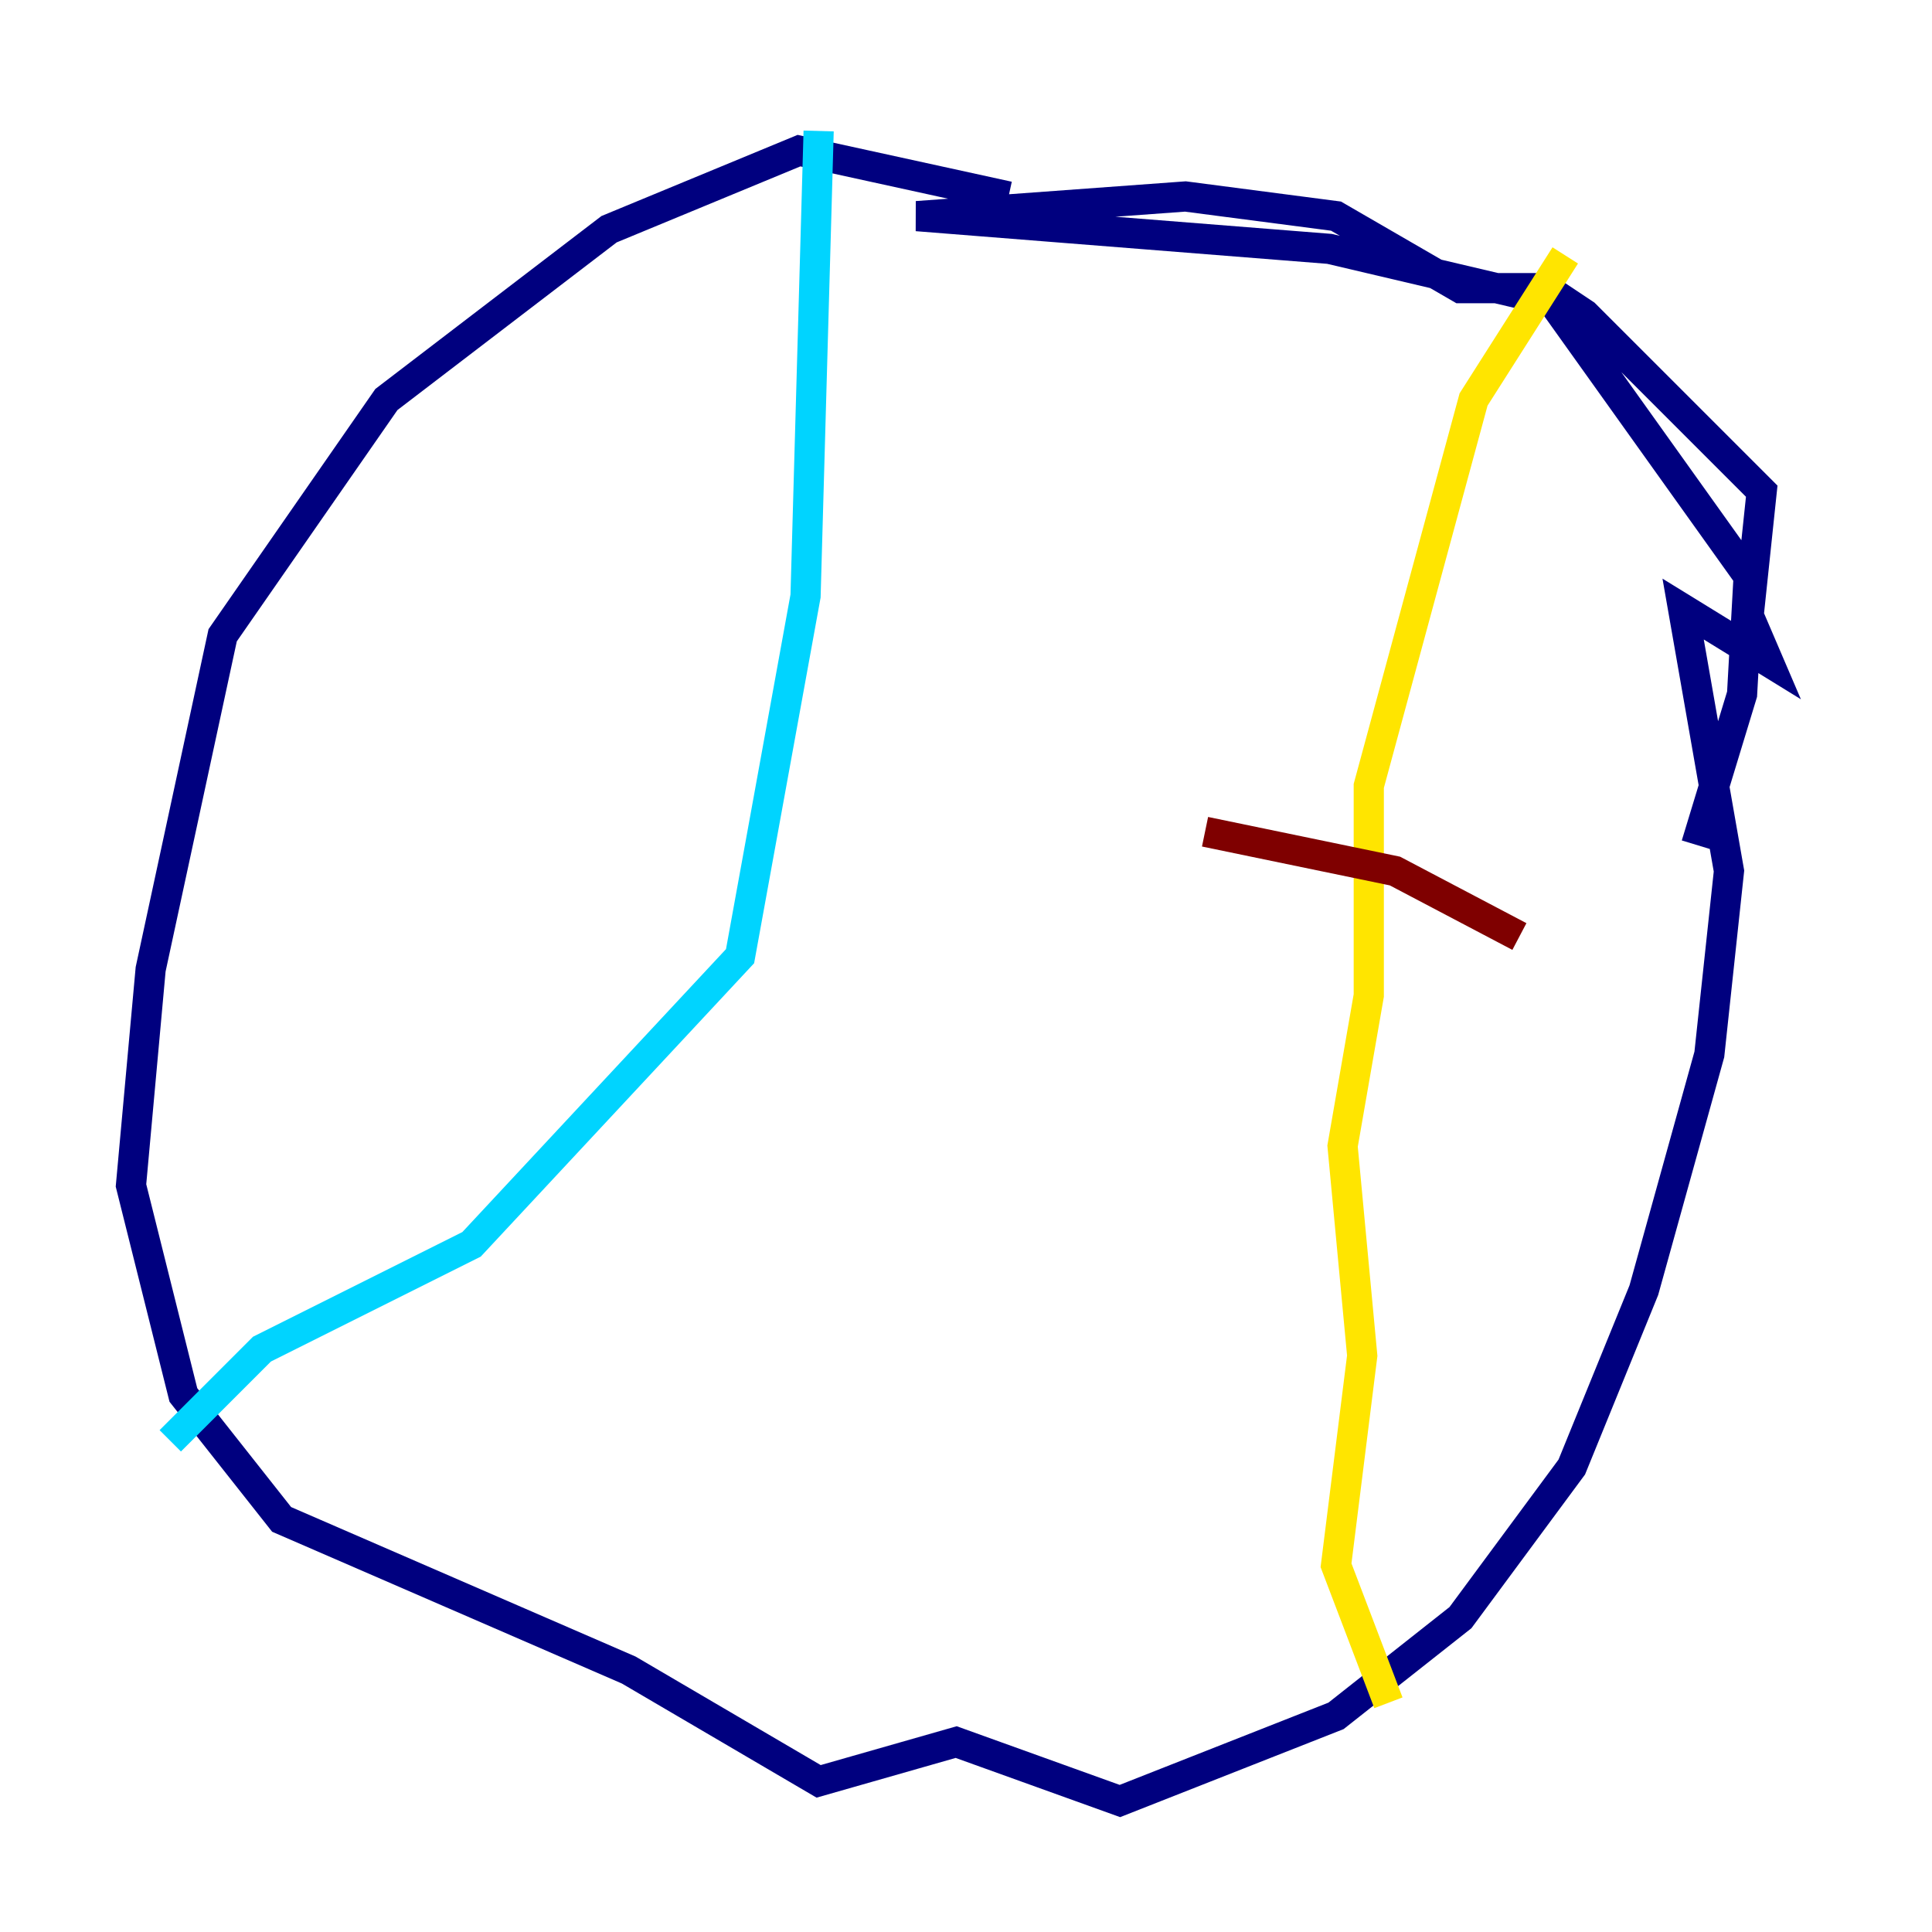 <?xml version="1.0" encoding="utf-8" ?>
<svg baseProfile="tiny" height="128" version="1.2" viewBox="0,0,128,128" width="128" xmlns="http://www.w3.org/2000/svg" xmlns:ev="http://www.w3.org/2001/xml-events" xmlns:xlink="http://www.w3.org/1999/xlink"><defs /><polyline fill="none" points="66.82,13.017 52.936,9.98 40.352,15.186 25.6,26.468 14.752,42.088 9.98,64.217 8.678,78.536 12.149,92.42 18.658,100.664 41.654,110.644 54.237,118.02 63.349,115.417 74.197,119.322 88.515,113.681 96.759,107.173 104.136,97.193 108.909,85.478 113.248,69.858 114.549,57.709 111.512,40.352 117.153,43.824 115.851,40.786 116.719,32.542 105.003,20.827 102.4,19.091 96.759,19.091 88.515,14.319 78.536,13.017 60.746,14.319 88.081,16.488 102.834,19.959 115.851,38.183 115.417,45.993 112.38,55.973" stroke="#00007f" stroke-width="2" /><polyline fill="none" points="54.237,8.678 53.37,39.485 49.031,63.349 31.241,82.441 17.356,89.383 11.281,95.458" stroke="#00d4ff" stroke-width="2" /><polyline fill="none" points="103.702,16.922 97.627,26.468 90.685,52.068 90.685,65.953 88.949,75.932 90.251,89.817 88.515,103.702 91.986,112.814" stroke="#ffe500" stroke-width="2" /><polyline fill="none" points="79.837,55.105 92.42,57.709 100.664,62.047" stroke="#7f0000" stroke-width="2" /></svg>